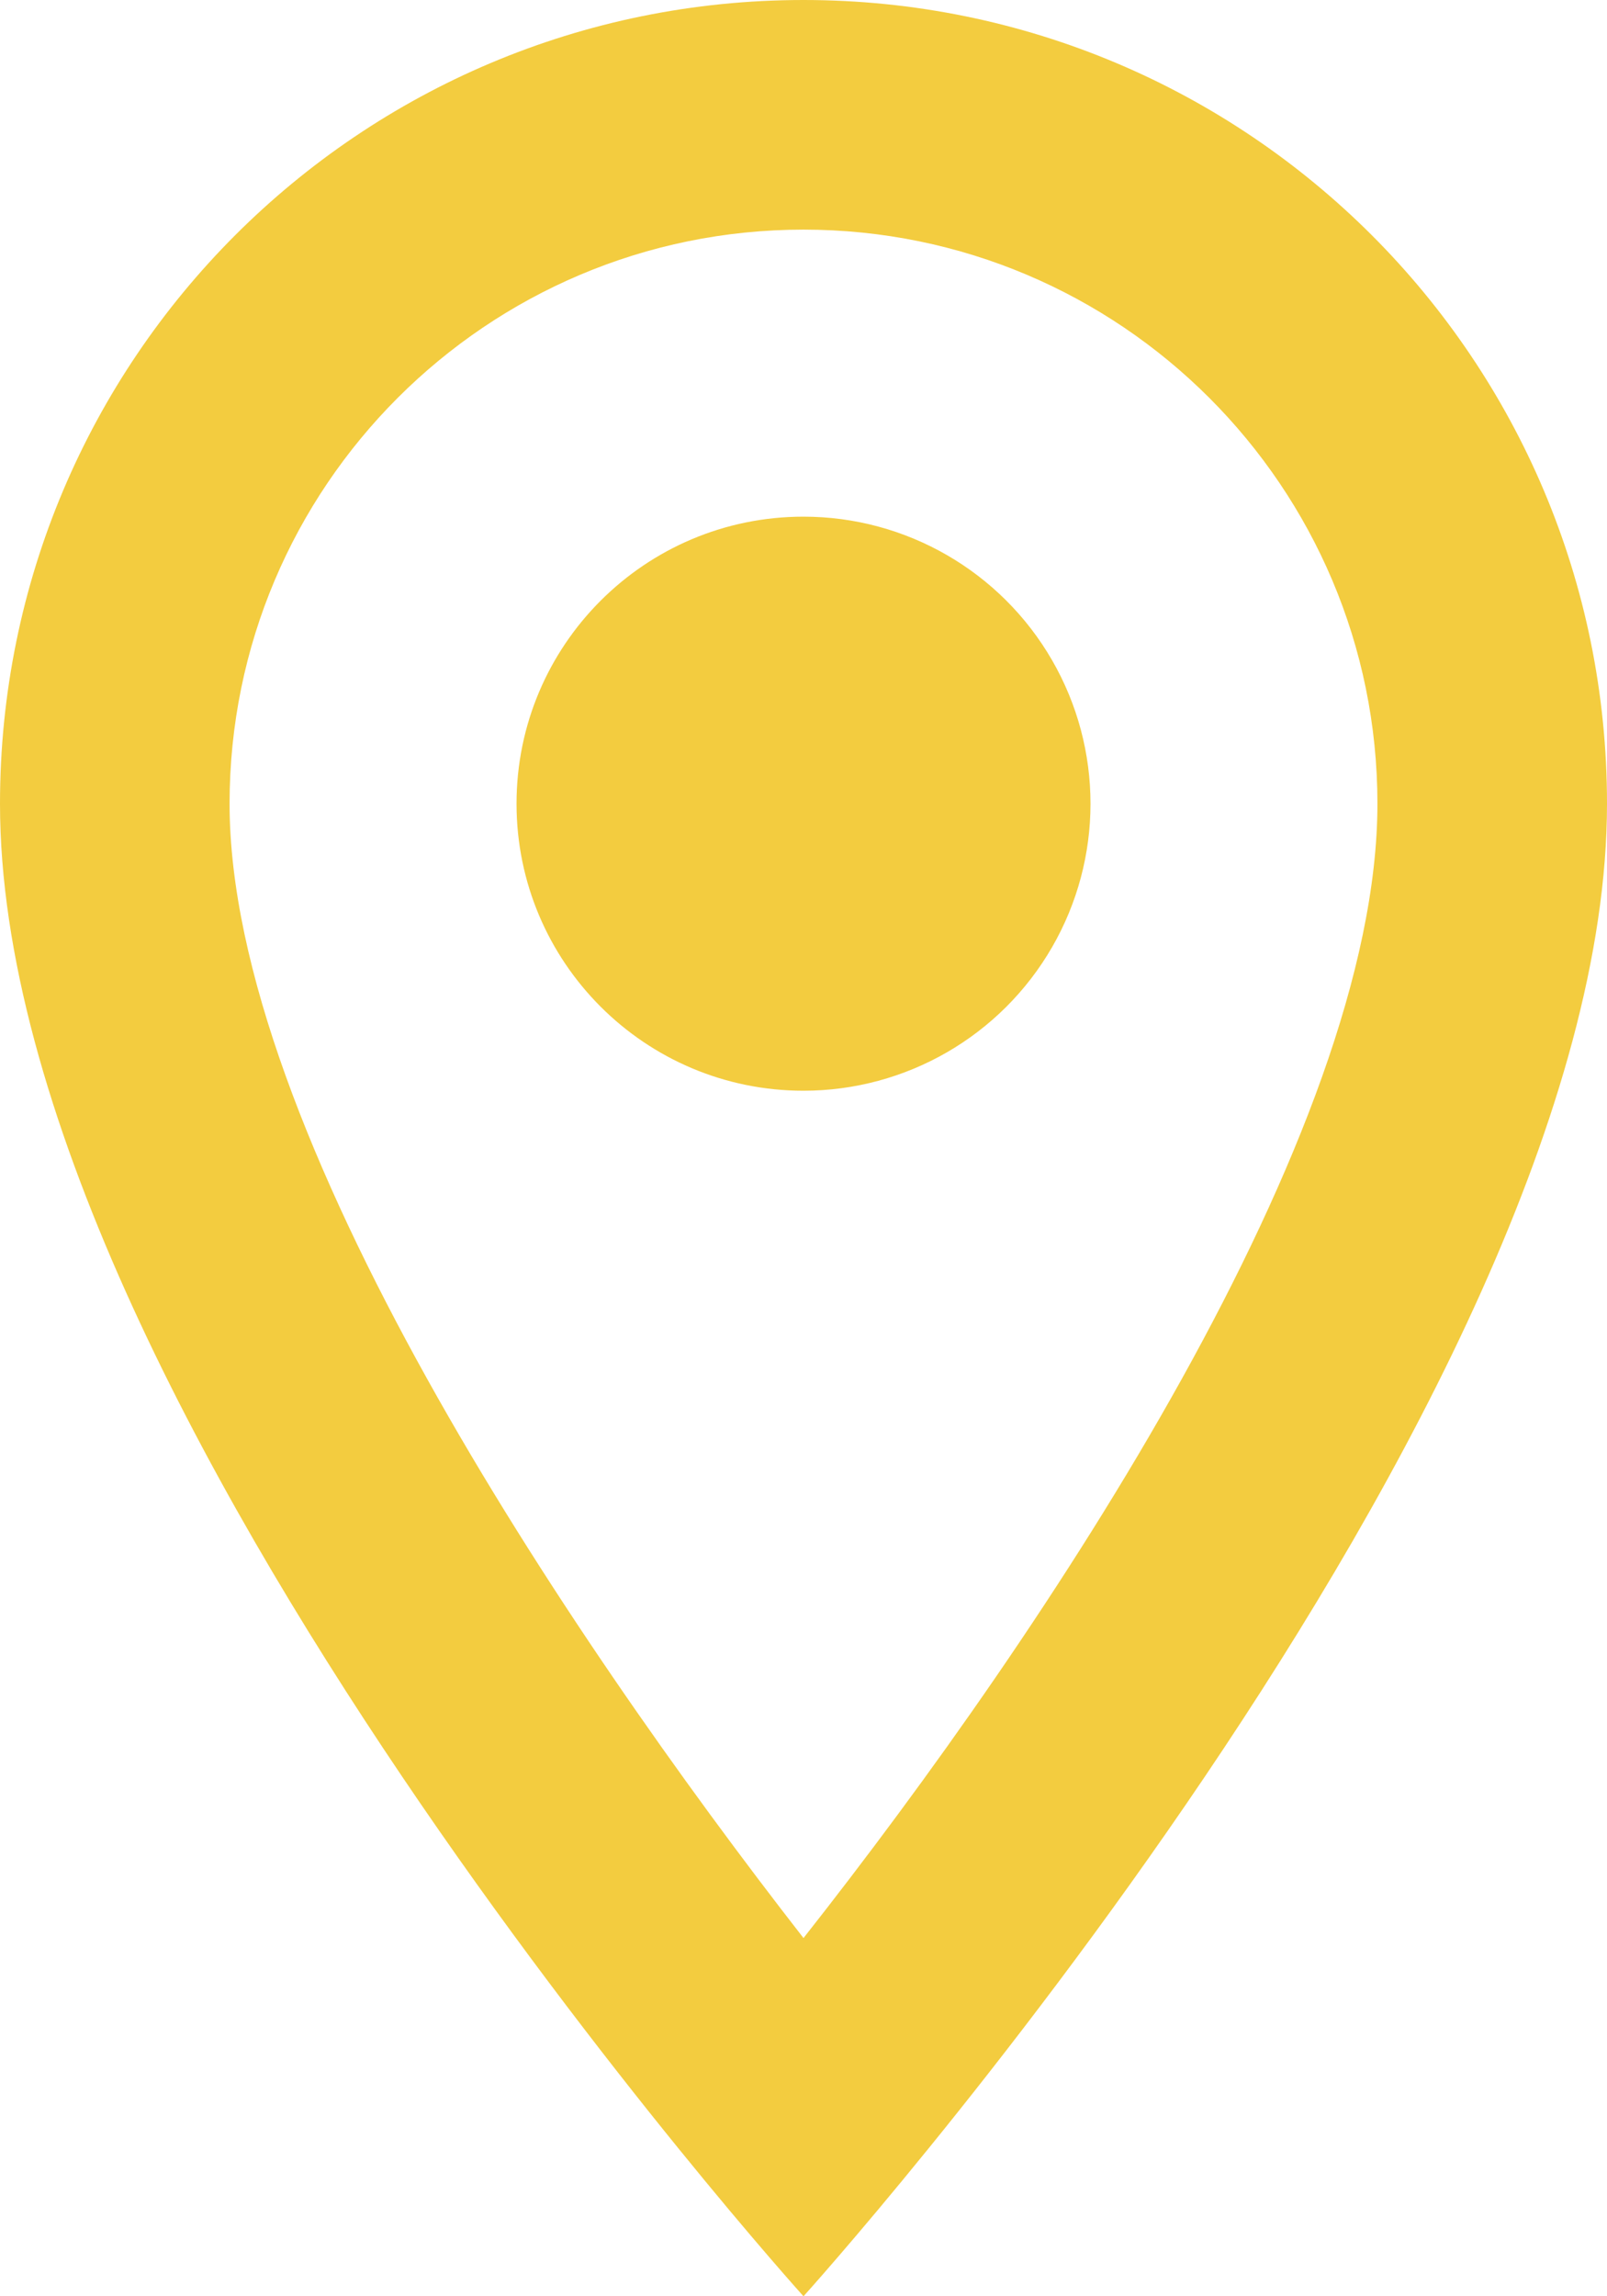 <svg width="21" height="30" viewBox="0 0 21 30" fill="none" xmlns="http://www.w3.org/2000/svg">
<path fill-rule="evenodd" clip-rule="evenodd" d="M10.5 0C4.695 0 0 4.695 0 10.5C0 18.375 10.5 30 10.5 30C10.5 30 21 18.375 21 10.5C21 4.695 16.305 0 10.5 0ZM3 10.5C3 6.36 6.36 3 10.5 3C14.64 3 18 6.36 18 10.5C18 14.82 13.68 21.285 10.5 25.32C7.38 21.315 3 14.775 3 10.5ZM6.75 10.5C6.75 8.429 8.429 6.75 10.5 6.75C11.84 6.75 13.078 7.465 13.748 8.625C14.418 9.785 14.418 11.215 13.748 12.375C13.078 13.535 11.84 14.25 10.5 14.25C8.429 14.25 6.75 12.571 6.75 10.5Z" fill="#F3CC3F"/>
</svg>
